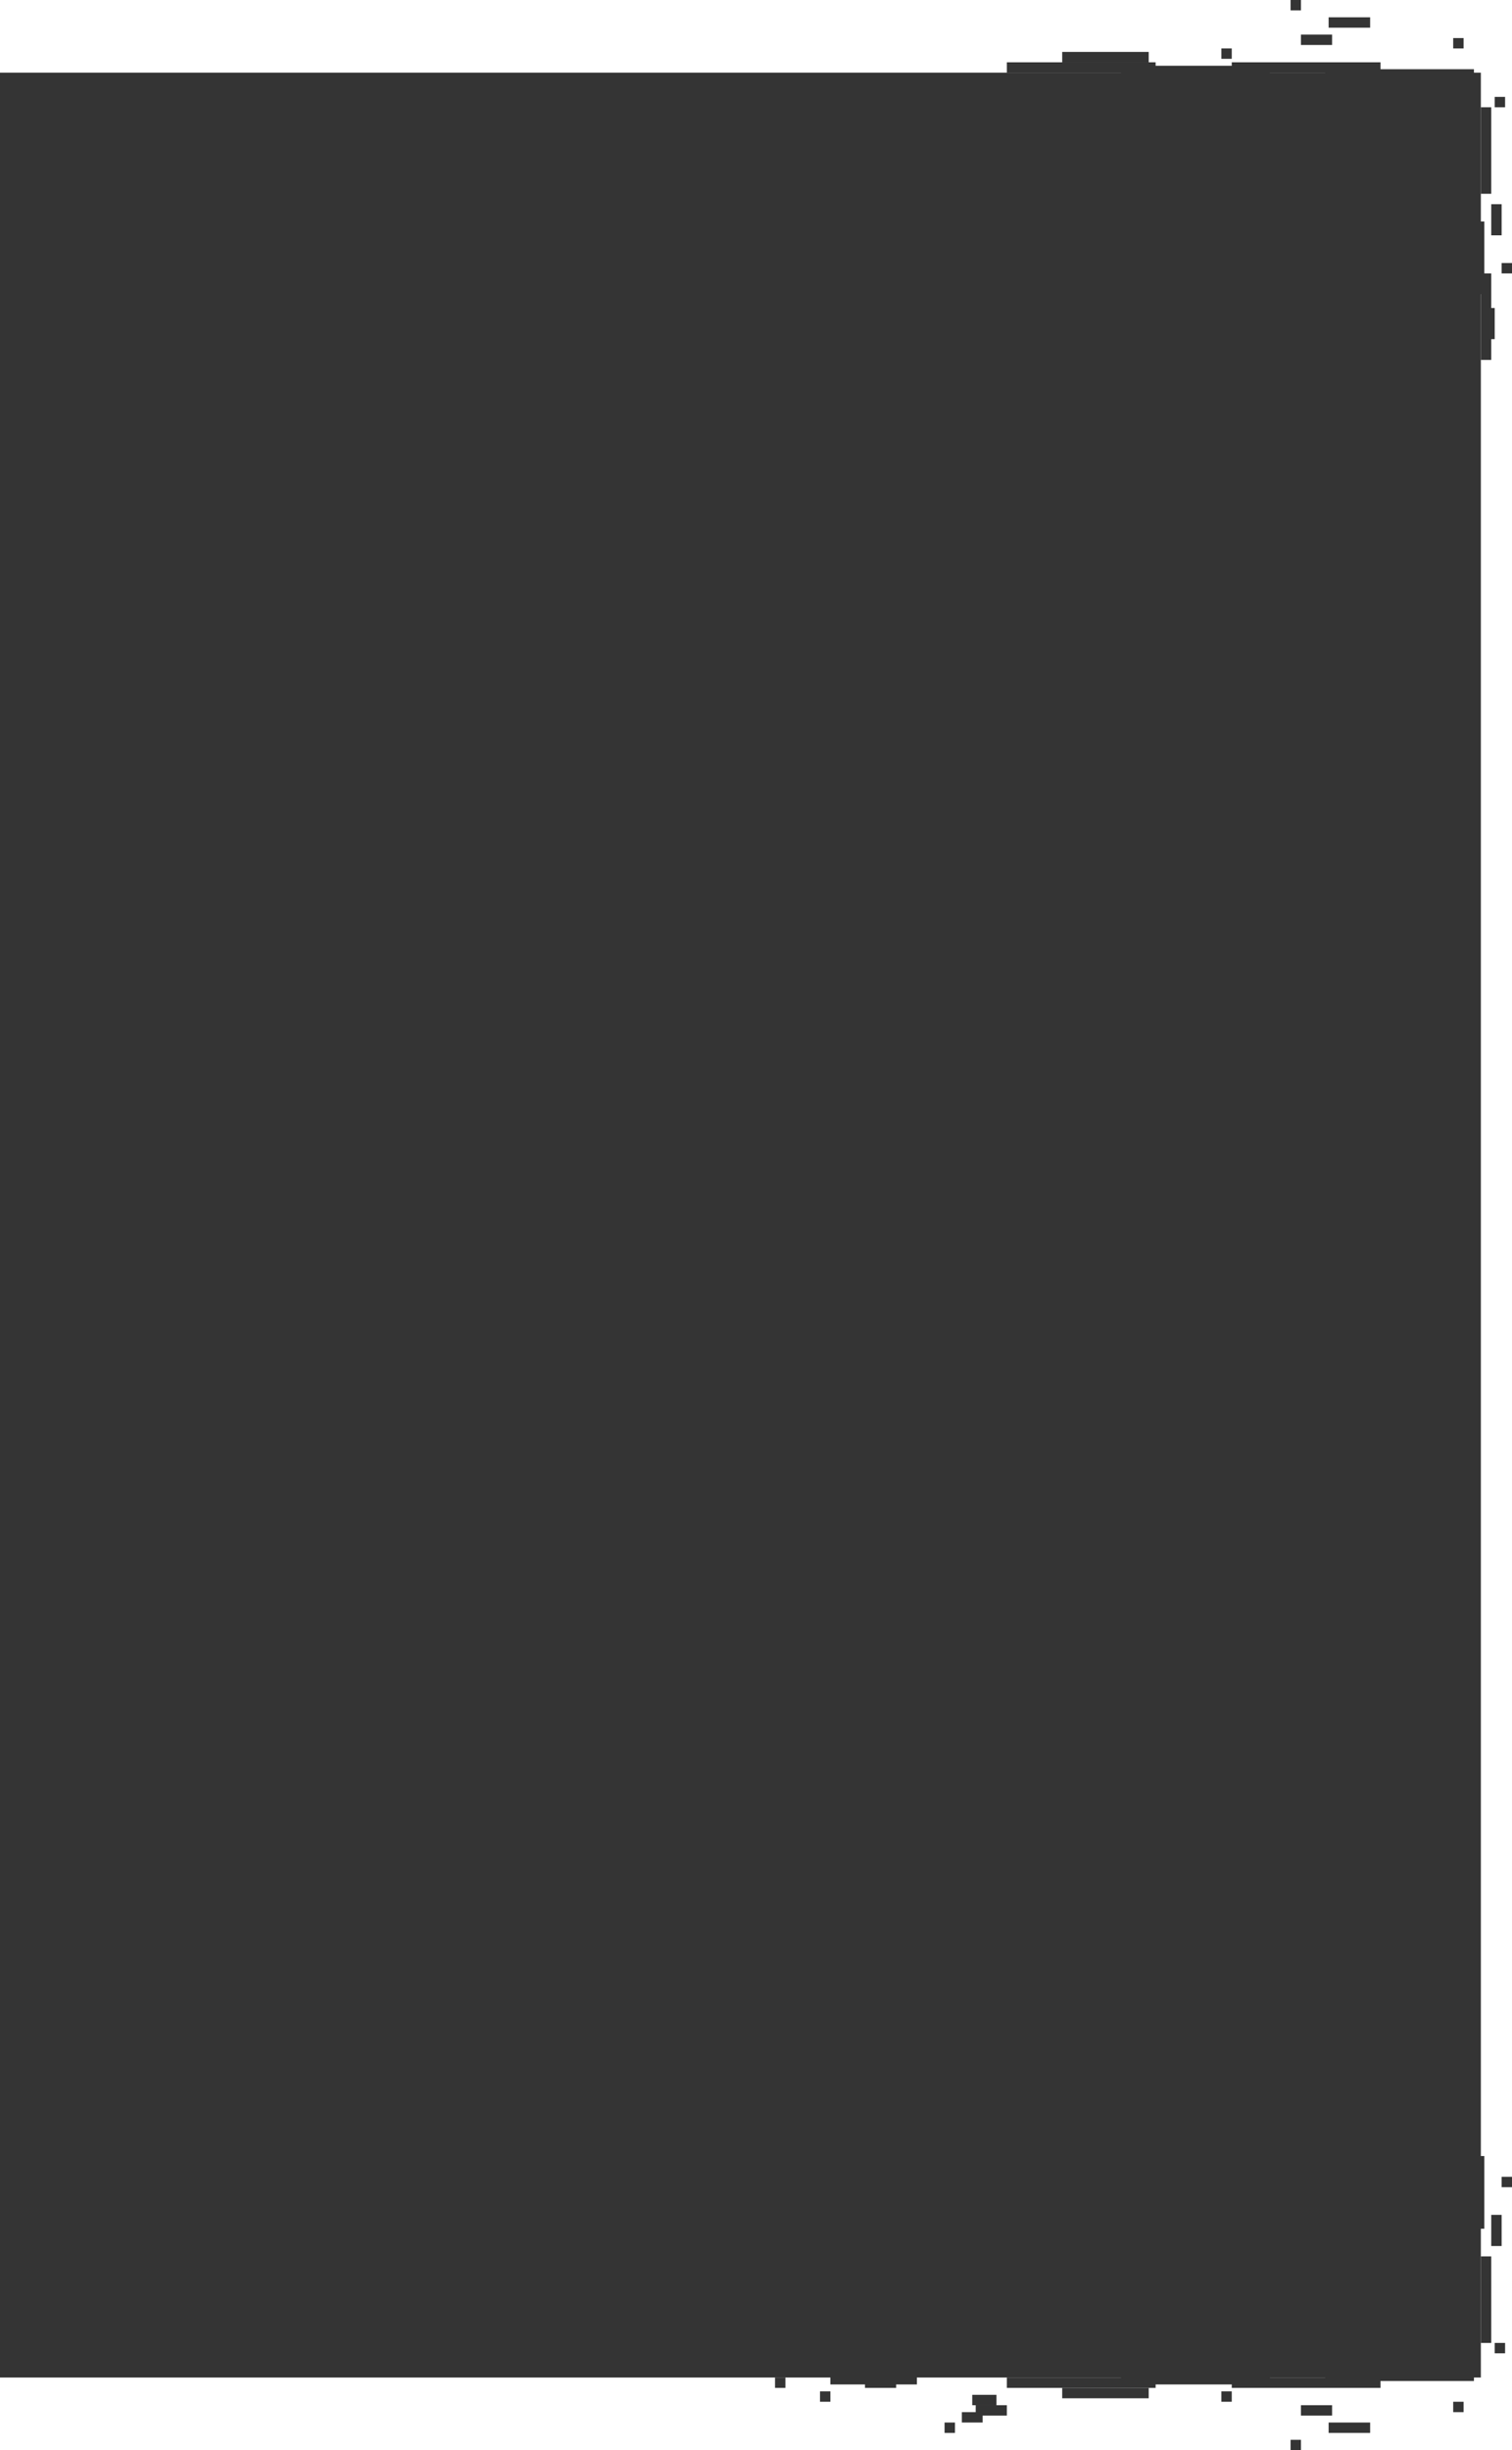 <svg width="437" height="708" viewBox="0 0 437 708" fill="none" xmlns="http://www.w3.org/2000/svg" preserveAspectRatio="none">
<g opacity="0.9">
<rect x="160.72" y="28.956" width="8.967" height="3.848" fill="#1E1E1E"/>
<rect x="291" y="18" width="43" height="3" fill="#1E1E1E"/>
<rect x="324" y="19" width="43" height="3" fill="#1E1E1E"/>
<rect x="356" y="18" width="43" height="3" fill="#1E1E1E"/>
<rect x="307" y="15" width="25" height="3" fill="#1E1E1E"/>
<rect x="431" y="31" width="25" height="3" transform="rotate(90 431 31)" fill="#1E1E1E"/>
<rect x="431" y="79" width="25" height="3" transform="rotate(90 431 79)" fill="#1E1E1E"/>
<rect x="353" y="14" width="3" height="3" fill="#1E1E1E"/>
<rect x="420" y="11" width="3" height="3" fill="#1E1E1E"/>
<rect x="432" y="28" width="3" height="3" fill="#1E1E1E"/>
<rect x="434" y="76" width="3" height="3" fill="#1E1E1E"/>
<rect x="373" width="3" height="3" fill="#1E1E1E"/>
<rect x="376" y="10" width="9" height="3" fill="#1E1E1E"/>
<rect x="434" y="59" width="9" height="3" transform="rotate(90 434 59)" fill="#1E1E1E"/>
<rect x="432" y="89" width="9" height="3" transform="rotate(90 432 89)" fill="#1E1E1E"/>
<rect x="429" y="64" width="21" height="3" transform="rotate(90 429 64)" fill="#1E1E1E"/>
<rect x="384" y="5" width="12" height="3" fill="#1E1E1E"/>
<rect x="383" y="20" width="43" height="3" fill="#1E1E1E"/>
<rect width="43" height="3" transform="matrix(1 -8.74228e-08 -8.74228e-08 -1 291 690)" fill="#1E1E1E"/>
<rect width="43" height="3" transform="matrix(1 -8.74228e-08 -8.74228e-08 -1 324 689)" fill="#1E1E1E"/>
<rect width="43" height="3" transform="matrix(1 -8.74228e-08 -8.74228e-08 -1 356 690)" fill="#1E1E1E"/>
<rect width="25" height="3" transform="matrix(1 -8.74228e-08 -8.74228e-08 -1 307 693)" fill="#1E1E1E"/>
<rect width="25" height="3" transform="matrix(-1.31134e-07 -1 -1 1.31134e-07 431 677)" fill="#1E1E1E"/>
<rect width="25" height="3" transform="matrix(1 -8.74228e-08 -8.74228e-08 -1 240 689)" fill="#1E1E1E"/>
<rect width="3" height="3" transform="matrix(1 -8.74228e-08 -8.74228e-08 -1 353 694)" fill="#1E1E1E"/>
<rect width="3" height="3" transform="matrix(1 -8.74228e-08 -8.74228e-08 -1 224 690)" fill="#1E1E1E"/>
<rect width="3" height="3" transform="matrix(1 -8.74228e-08 -8.74228e-08 -1 420 697)" fill="#1E1E1E"/>
<rect width="3" height="3" transform="matrix(1 -8.74228e-08 -8.74228e-08 -1 432 680)" fill="#1E1E1E"/>
<rect width="3" height="3" transform="matrix(1 -8.74228e-08 -8.74228e-08 -1 434 632)" fill="#1E1E1E"/>
<rect width="3" height="3" transform="matrix(1 -8.74228e-08 -8.74228e-08 -1 373 708)" fill="#1E1E1E"/>
<rect width="3" height="3" transform="matrix(1 -8.74228e-08 -8.74228e-08 -1 237 694)" fill="#1E1E1E"/>
<rect width="9" height="3" transform="matrix(1 -8.74228e-08 -8.74228e-08 -1 376 698)" fill="#1E1E1E"/>
<rect width="9" height="3" transform="matrix(1 -8.74228e-08 -8.74228e-08 -1 282 698)" fill="#1E1E1E"/>
<rect width="6" height="3" transform="matrix(1 -8.74228e-08 -8.74228e-08 -1 278 700)" fill="#1E1E1E"/>
<rect width="7" height="3" transform="matrix(1 -8.74228e-08 -8.74228e-08 -1 281 695)" fill="#1E1E1E"/>
<rect width="3" height="3" transform="matrix(1 -8.74228e-08 -8.74228e-08 -1 273 703)" fill="#1E1E1E"/>
<rect width="9" height="3" transform="matrix(-1.31134e-07 -1 -1 1.31134e-07 434 649)" fill="#1E1E1E"/>
<rect width="9" height="3" transform="matrix(1 -8.74228e-08 -8.74228e-08 -1 250 690)" fill="#1E1E1E"/>
<rect width="21" height="3" transform="matrix(-1.31134e-07 -1 -1 1.31134e-07 429 644)" fill="#1E1E1E"/>
<rect width="12" height="3" transform="matrix(1 -8.74228e-08 -8.74228e-08 -1 384 703)" fill="#1E1E1E"/>
<rect width="43" height="3" transform="matrix(1 -8.74228e-08 -8.74228e-08 -1 383 688)" fill="#1E1E1E"/>
<rect y="21" width="428" height="666" fill="#1E1E1E"/>
</g>
</svg>
